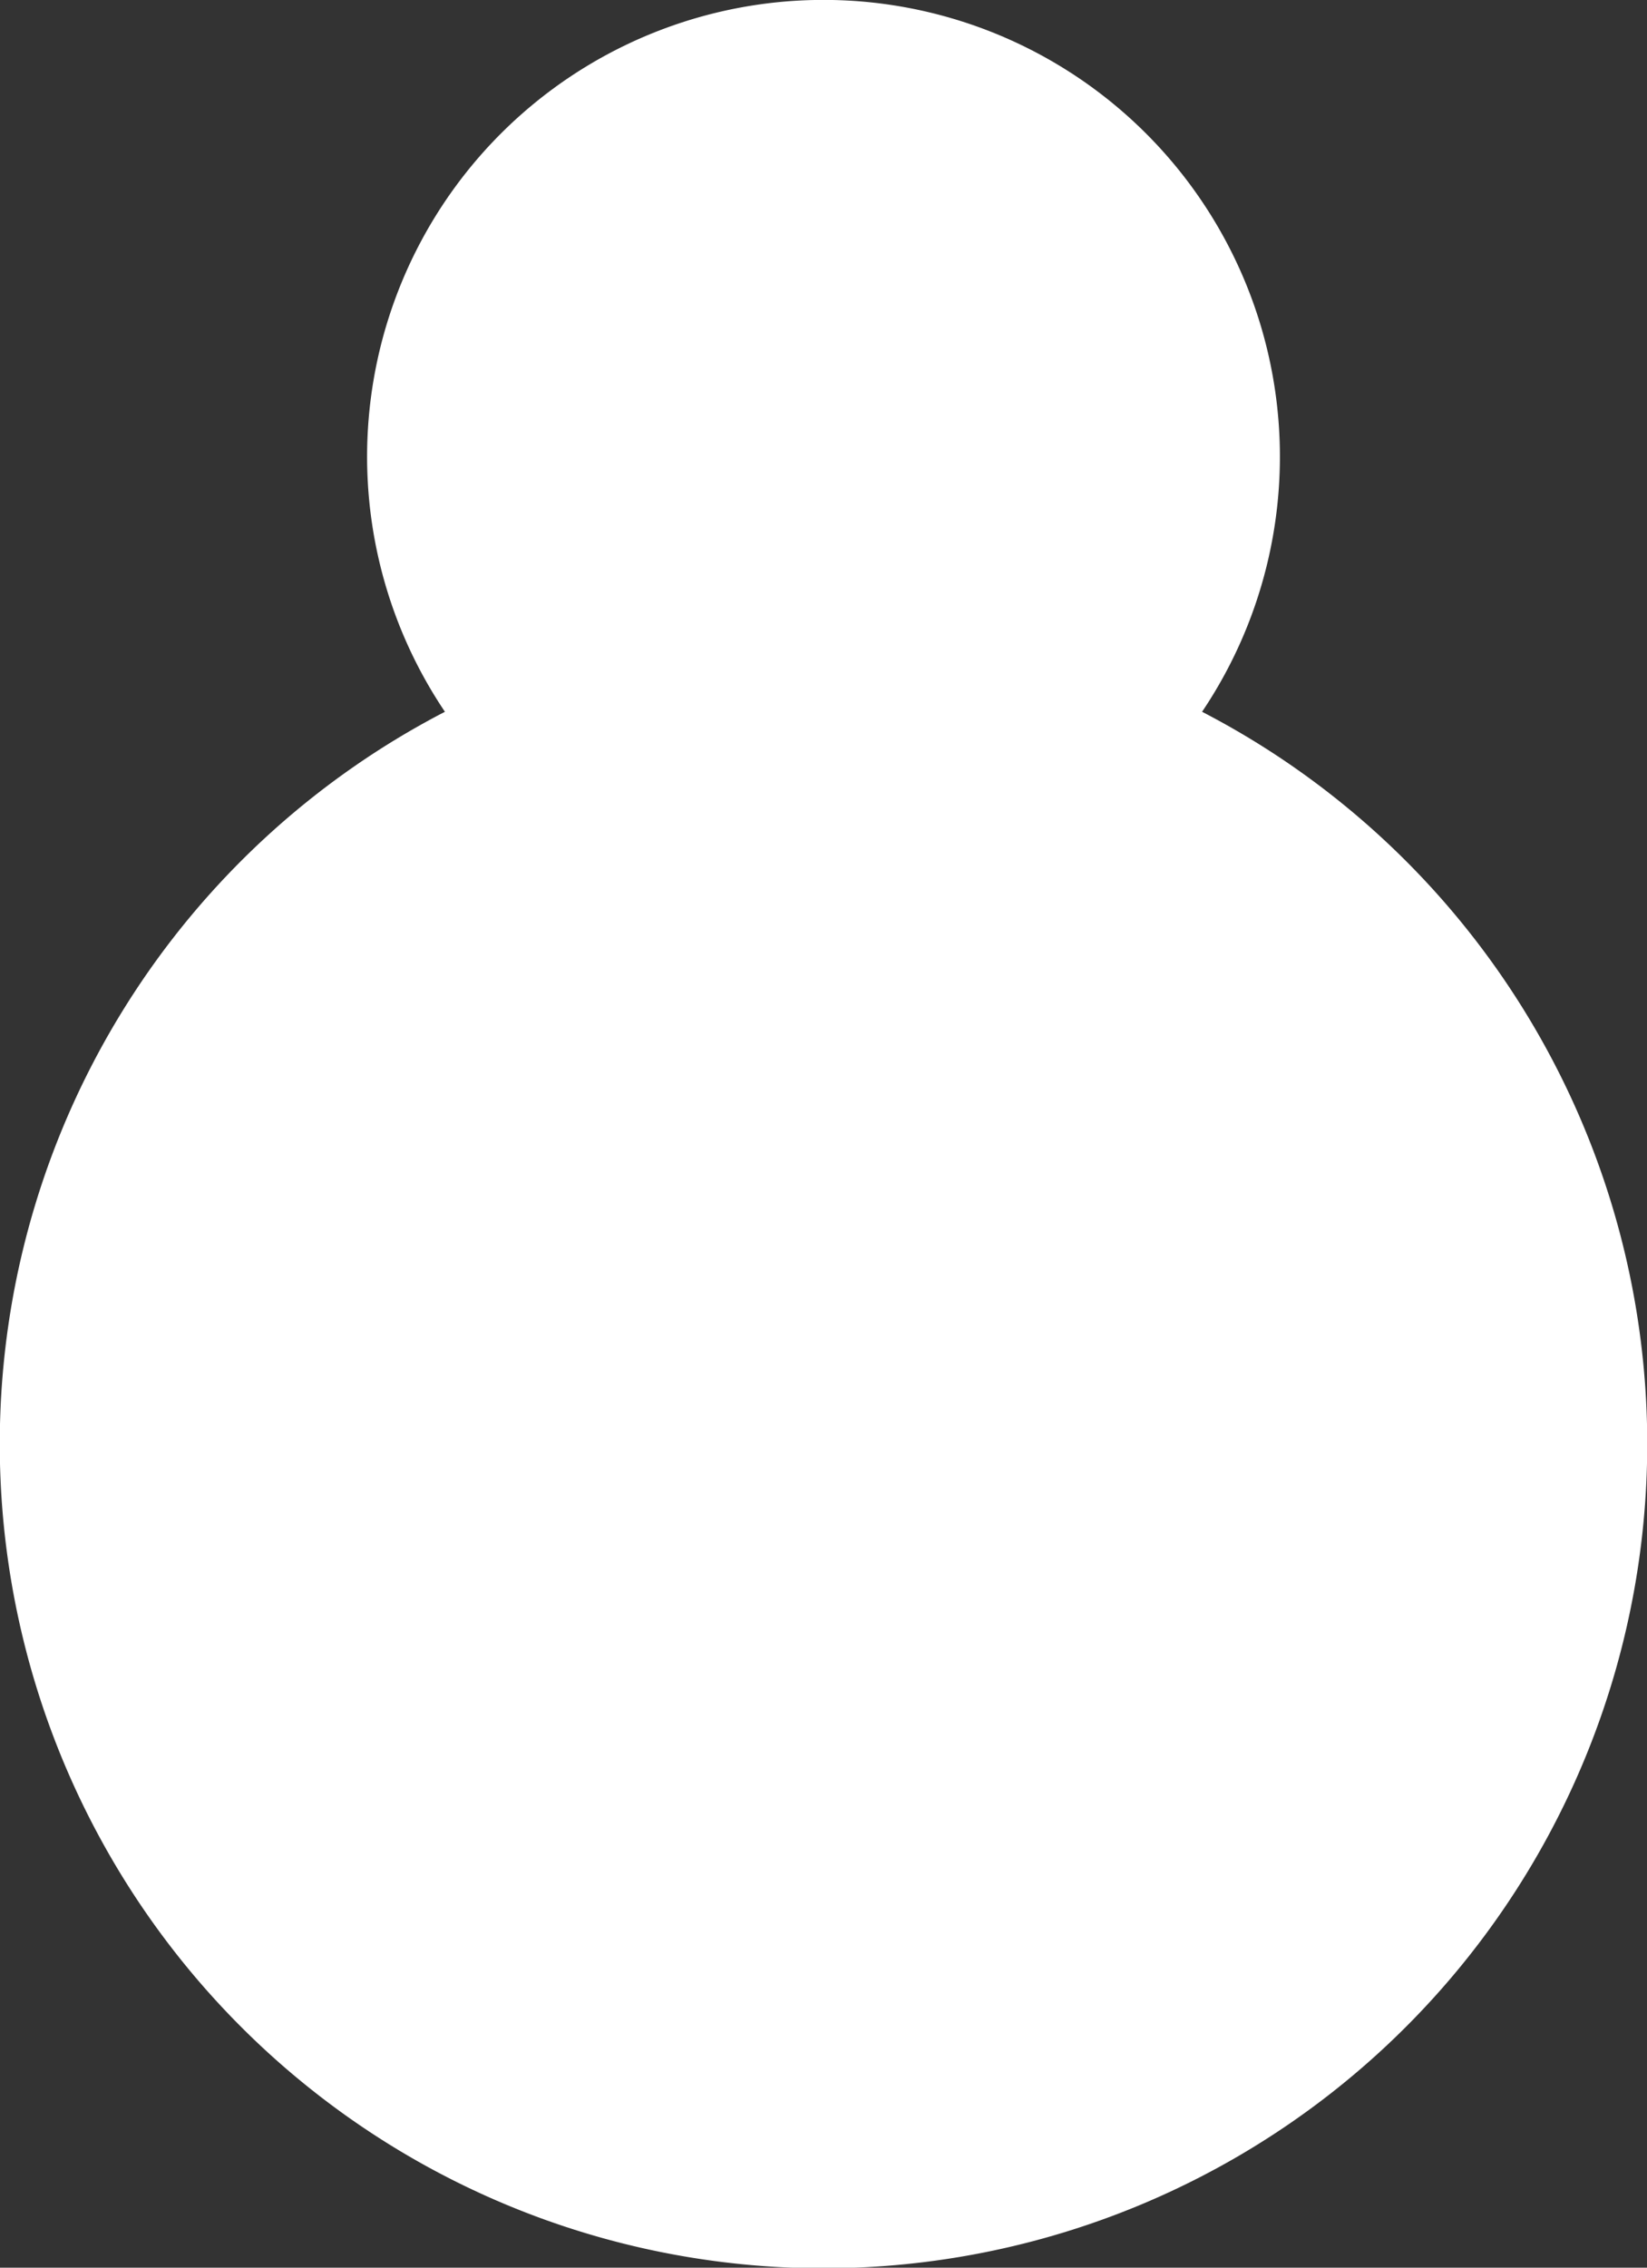 <svg xmlns="http://www.w3.org/2000/svg" viewBox="0 0 35.87 49.35"><rect x="0" y="0" width="35.87" height="49.35" fill="#333333" stroke="none"/><defs><style>.cls-1{fill:#fff;}</style></defs><g id="Layer_2" data-name="Layer 2"><g id="temp"><path class="cls-1" d="M26.18,15.49a9.94,9.94,0,1,0-16.49,0,17.94,17.94,0,1,0,16.49,0Z"/></g></g></svg>